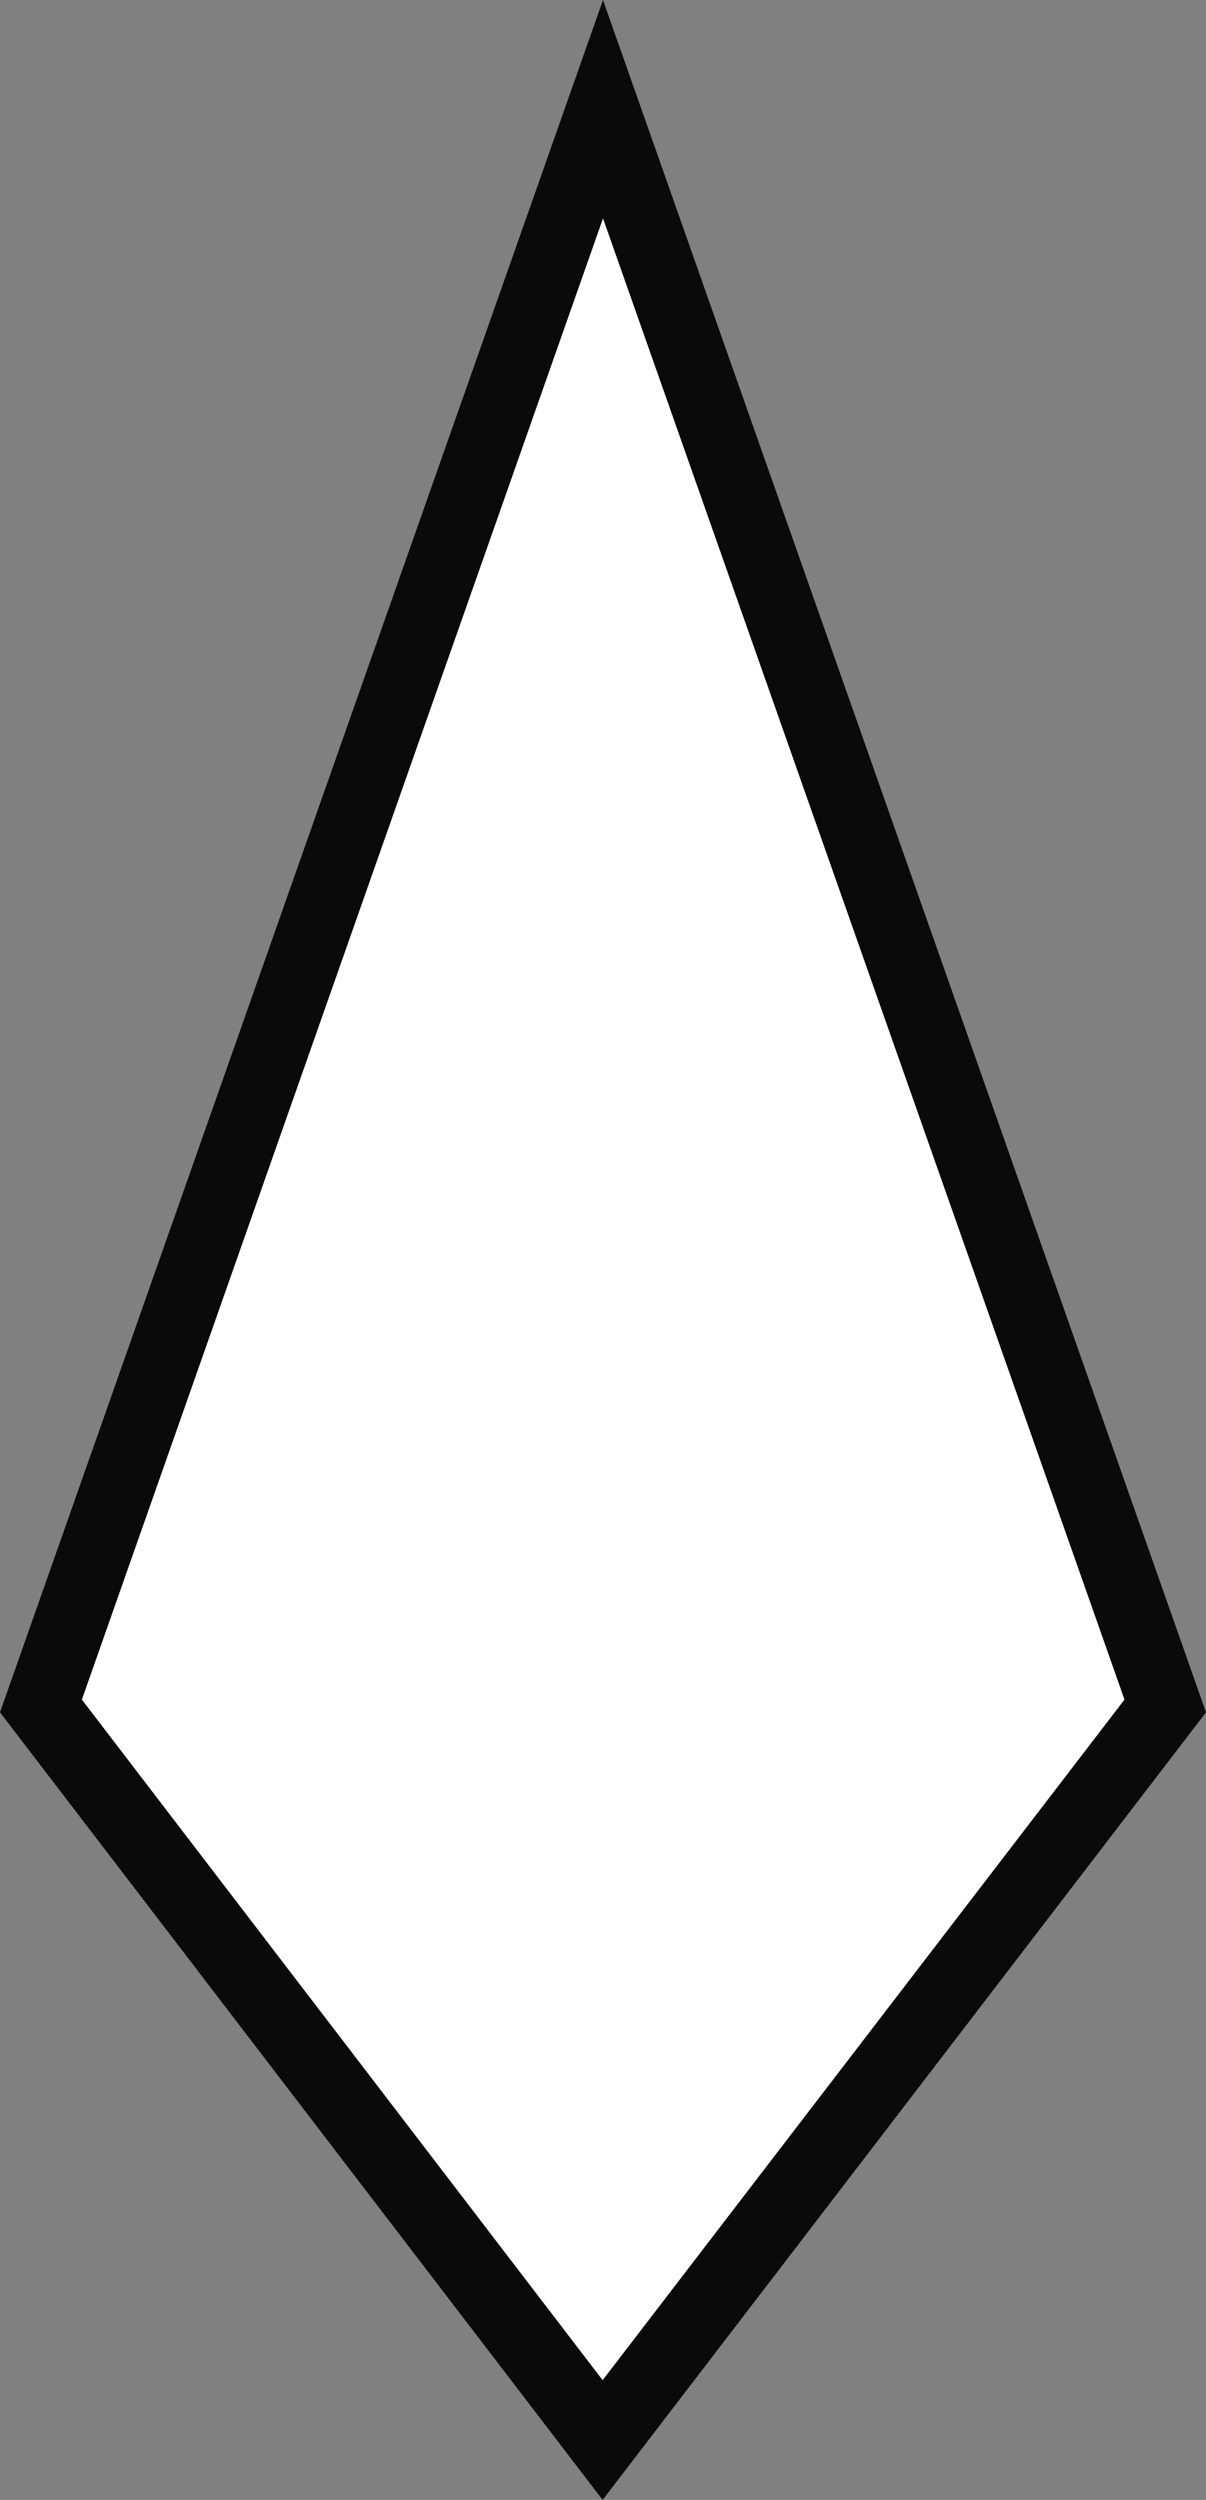 <svg version="1.1" id="图层_1" x="0px" y="0px" width="33.14px" height="68.69px" viewBox="0 0 33.14 68.69" enable-background="new 0 0 33.14 68.69" xml:space="preserve" xmlns="http://www.w3.org/2000/svg" xmlns:xlink="http://www.w3.org/1999/xlink" xmlns:xml="http://www.w3.org/XML/1998/namespace">
  <rect x="0" y="0" width="33.14" height="68.69" fill="#808080" stroke="none"/>
  <title>092</title>
  <polygon fill="#FFFFFF" points="32.02,46.88 16.56,67.05 1.12,46.88 16.57,3.01 " class="color c1"/>
  <path fill="#0A0A0A" d="M16.56,68.69L0,47.05L16.57,0l16.57,47.05L16.56,68.69z M2.25,46.7l14.31,18.7L30.9,46.7L16.57,6L2.25,46.7z
	" class="color c2"/>
</svg>